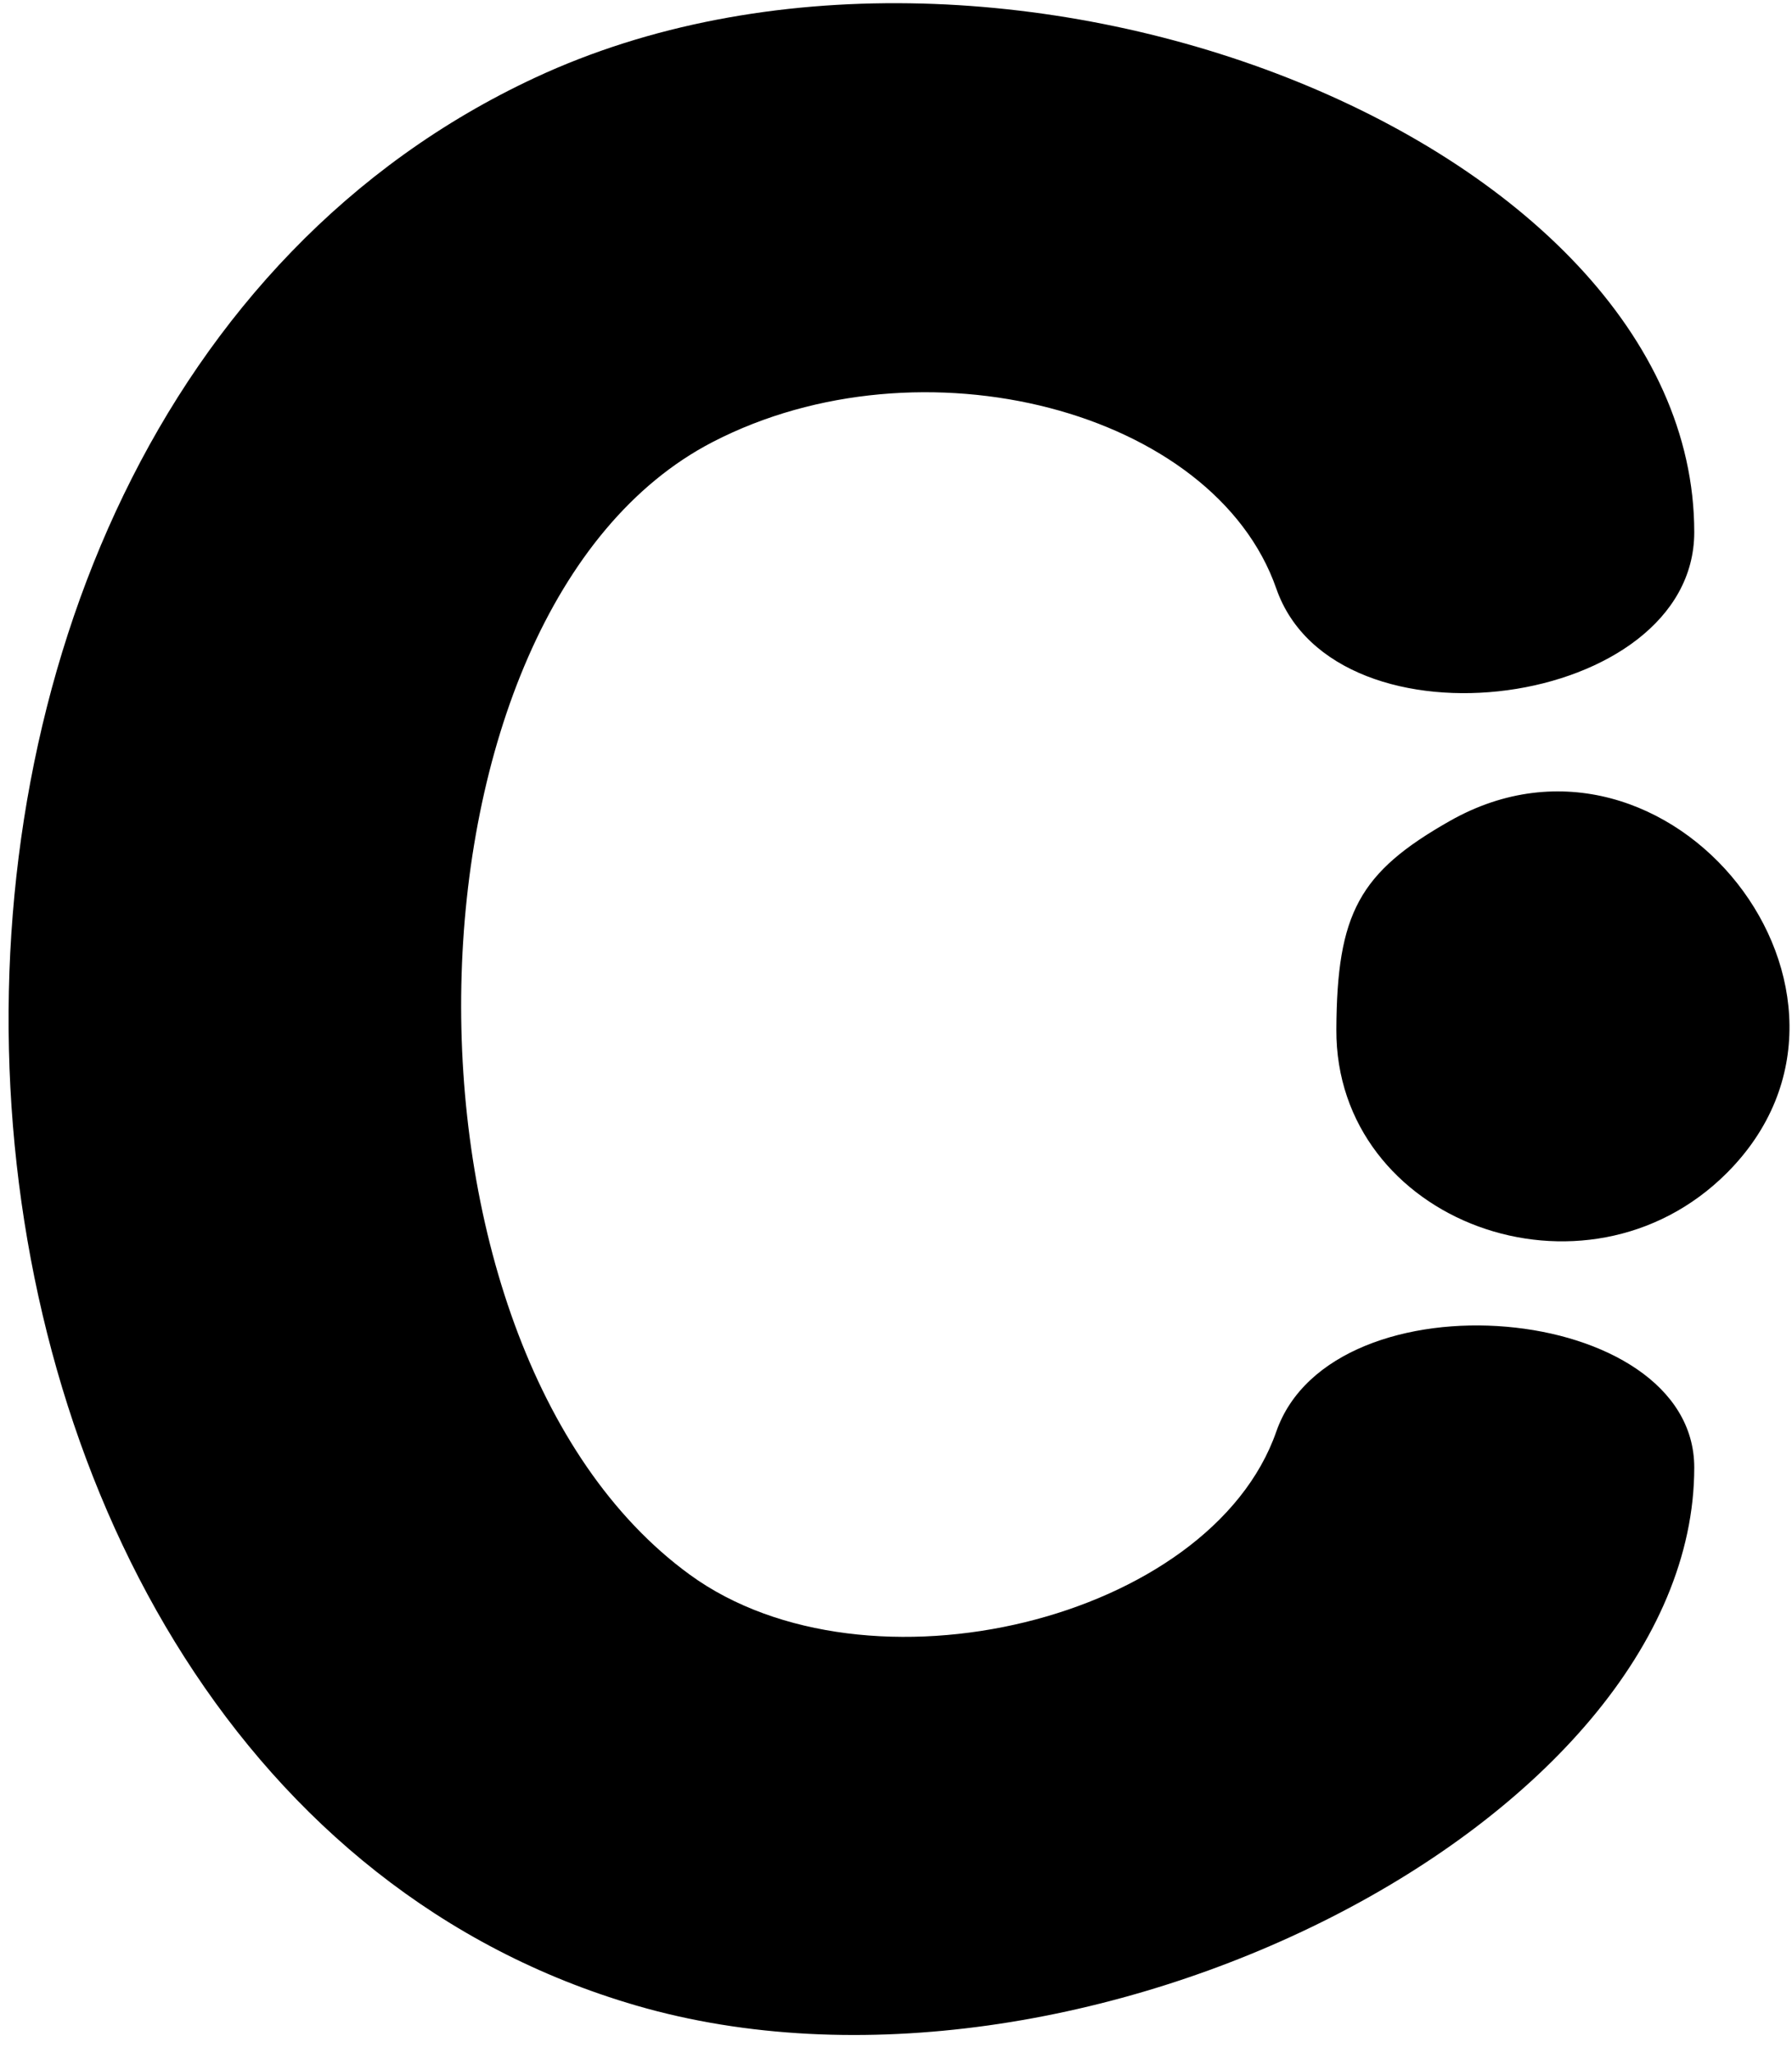 <svg id="svg" version="1.1" xmlns="http://www.w3.org/2000/svg" xmlns:xlink="http://www.w3.org/1999/xlink" width="400" height="458.182" viewBox="0, 0, 400,458.182"><g id="svgg"><path id="path0" d="M119.485 17.315 C -48.394 95.487,-32.602 396.880,142.033 447.648 C 240.766 476.350,378.182 406.468,378.182 327.556 C 378.182 290.464,297.443 283.521,284.889 319.534 C 270.224 361.602,193.566 380.305,153.972 351.475 C 83.471 300.142,86.790 136.040,159.085 98.655 C 205.667 74.567,271.010 91.562,284.889 131.376 C 298.050 169.129,378.182 158.314,378.182 118.784 C 378.182 31.034,221.772 -30.315,119.485 17.315 M323.636 183.236 C 303.378 194.724,298.422 203.827,298.293 229.782 C 298.080 272.794,353.946 293.327,385.455 261.818 C 425.150 222.123,372.681 155.425,323.636 183.236 " stroke="none" fill="#000000" fill-rule="evenodd"></path></g></svg>